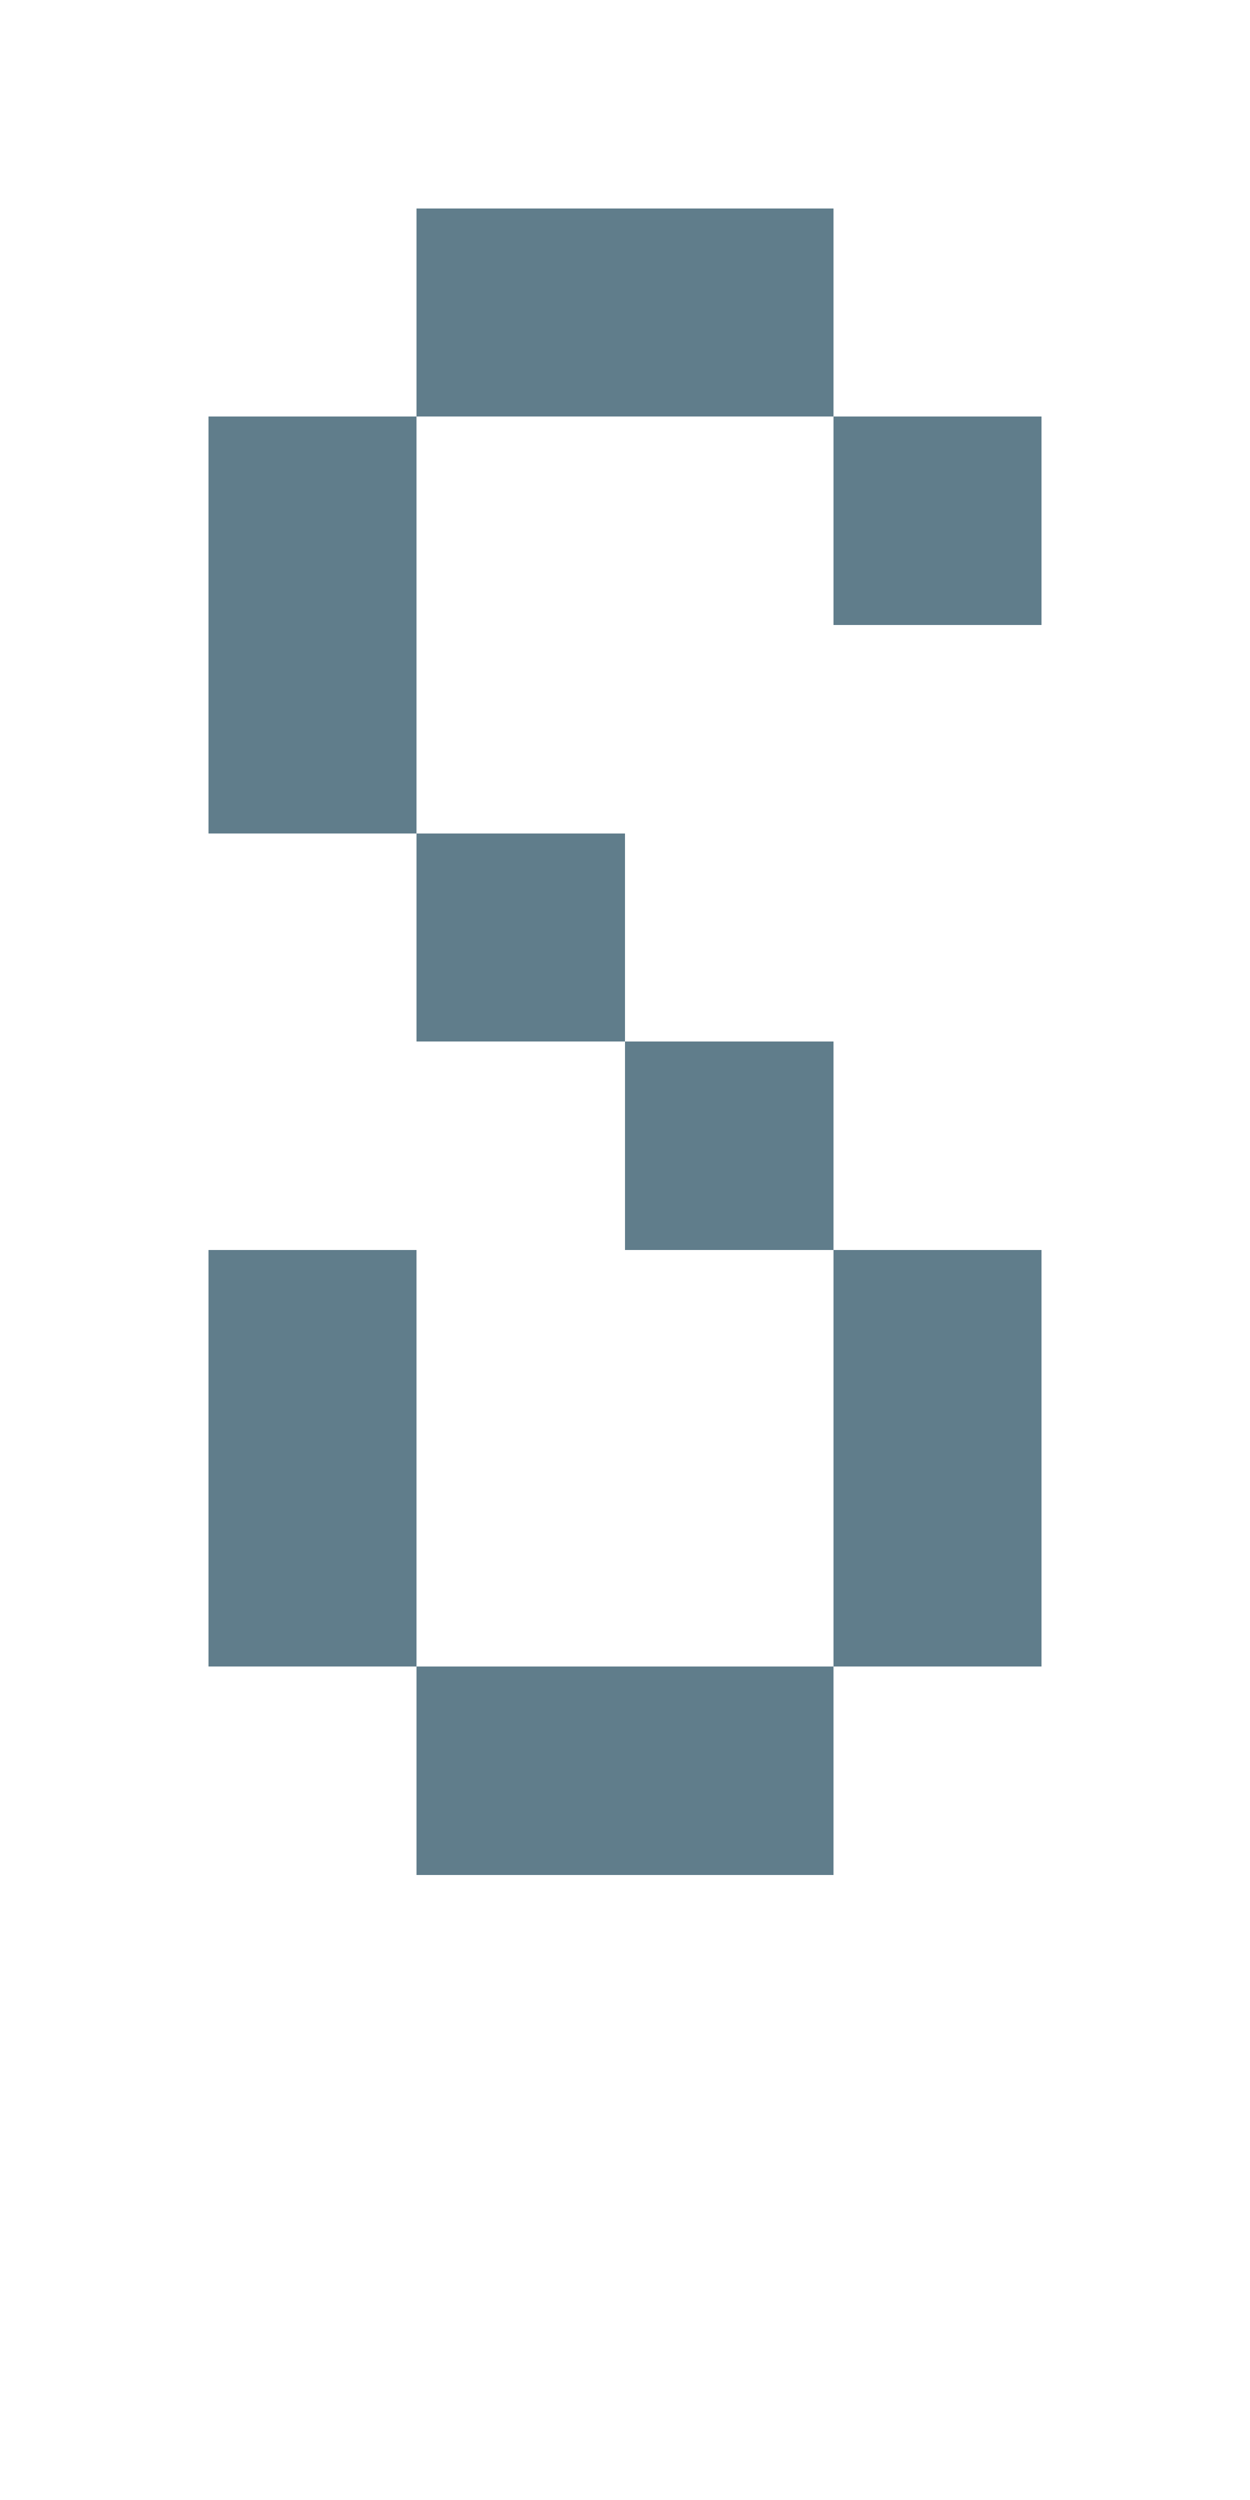 <svg version="1.1" xmlns="http://www.w3.org/2000/svg" xmlns:xlink="http://www.w3.org/1999/xlink" shape-rendering="crispEdges" width="6" height="12" viewBox="0 0 6 12"><g><path fill="rgba(96,125,139,1.00)" d="M2,1h2v1h-2ZM1,2h1v2h-1ZM4,2h1v1h-1ZM2,4h1v1h-1ZM3,5h1v1h-1ZM1,6h1v2h-1ZM4,6h1v2h-1ZM2,8h2v1h-2Z"></path></g></svg>